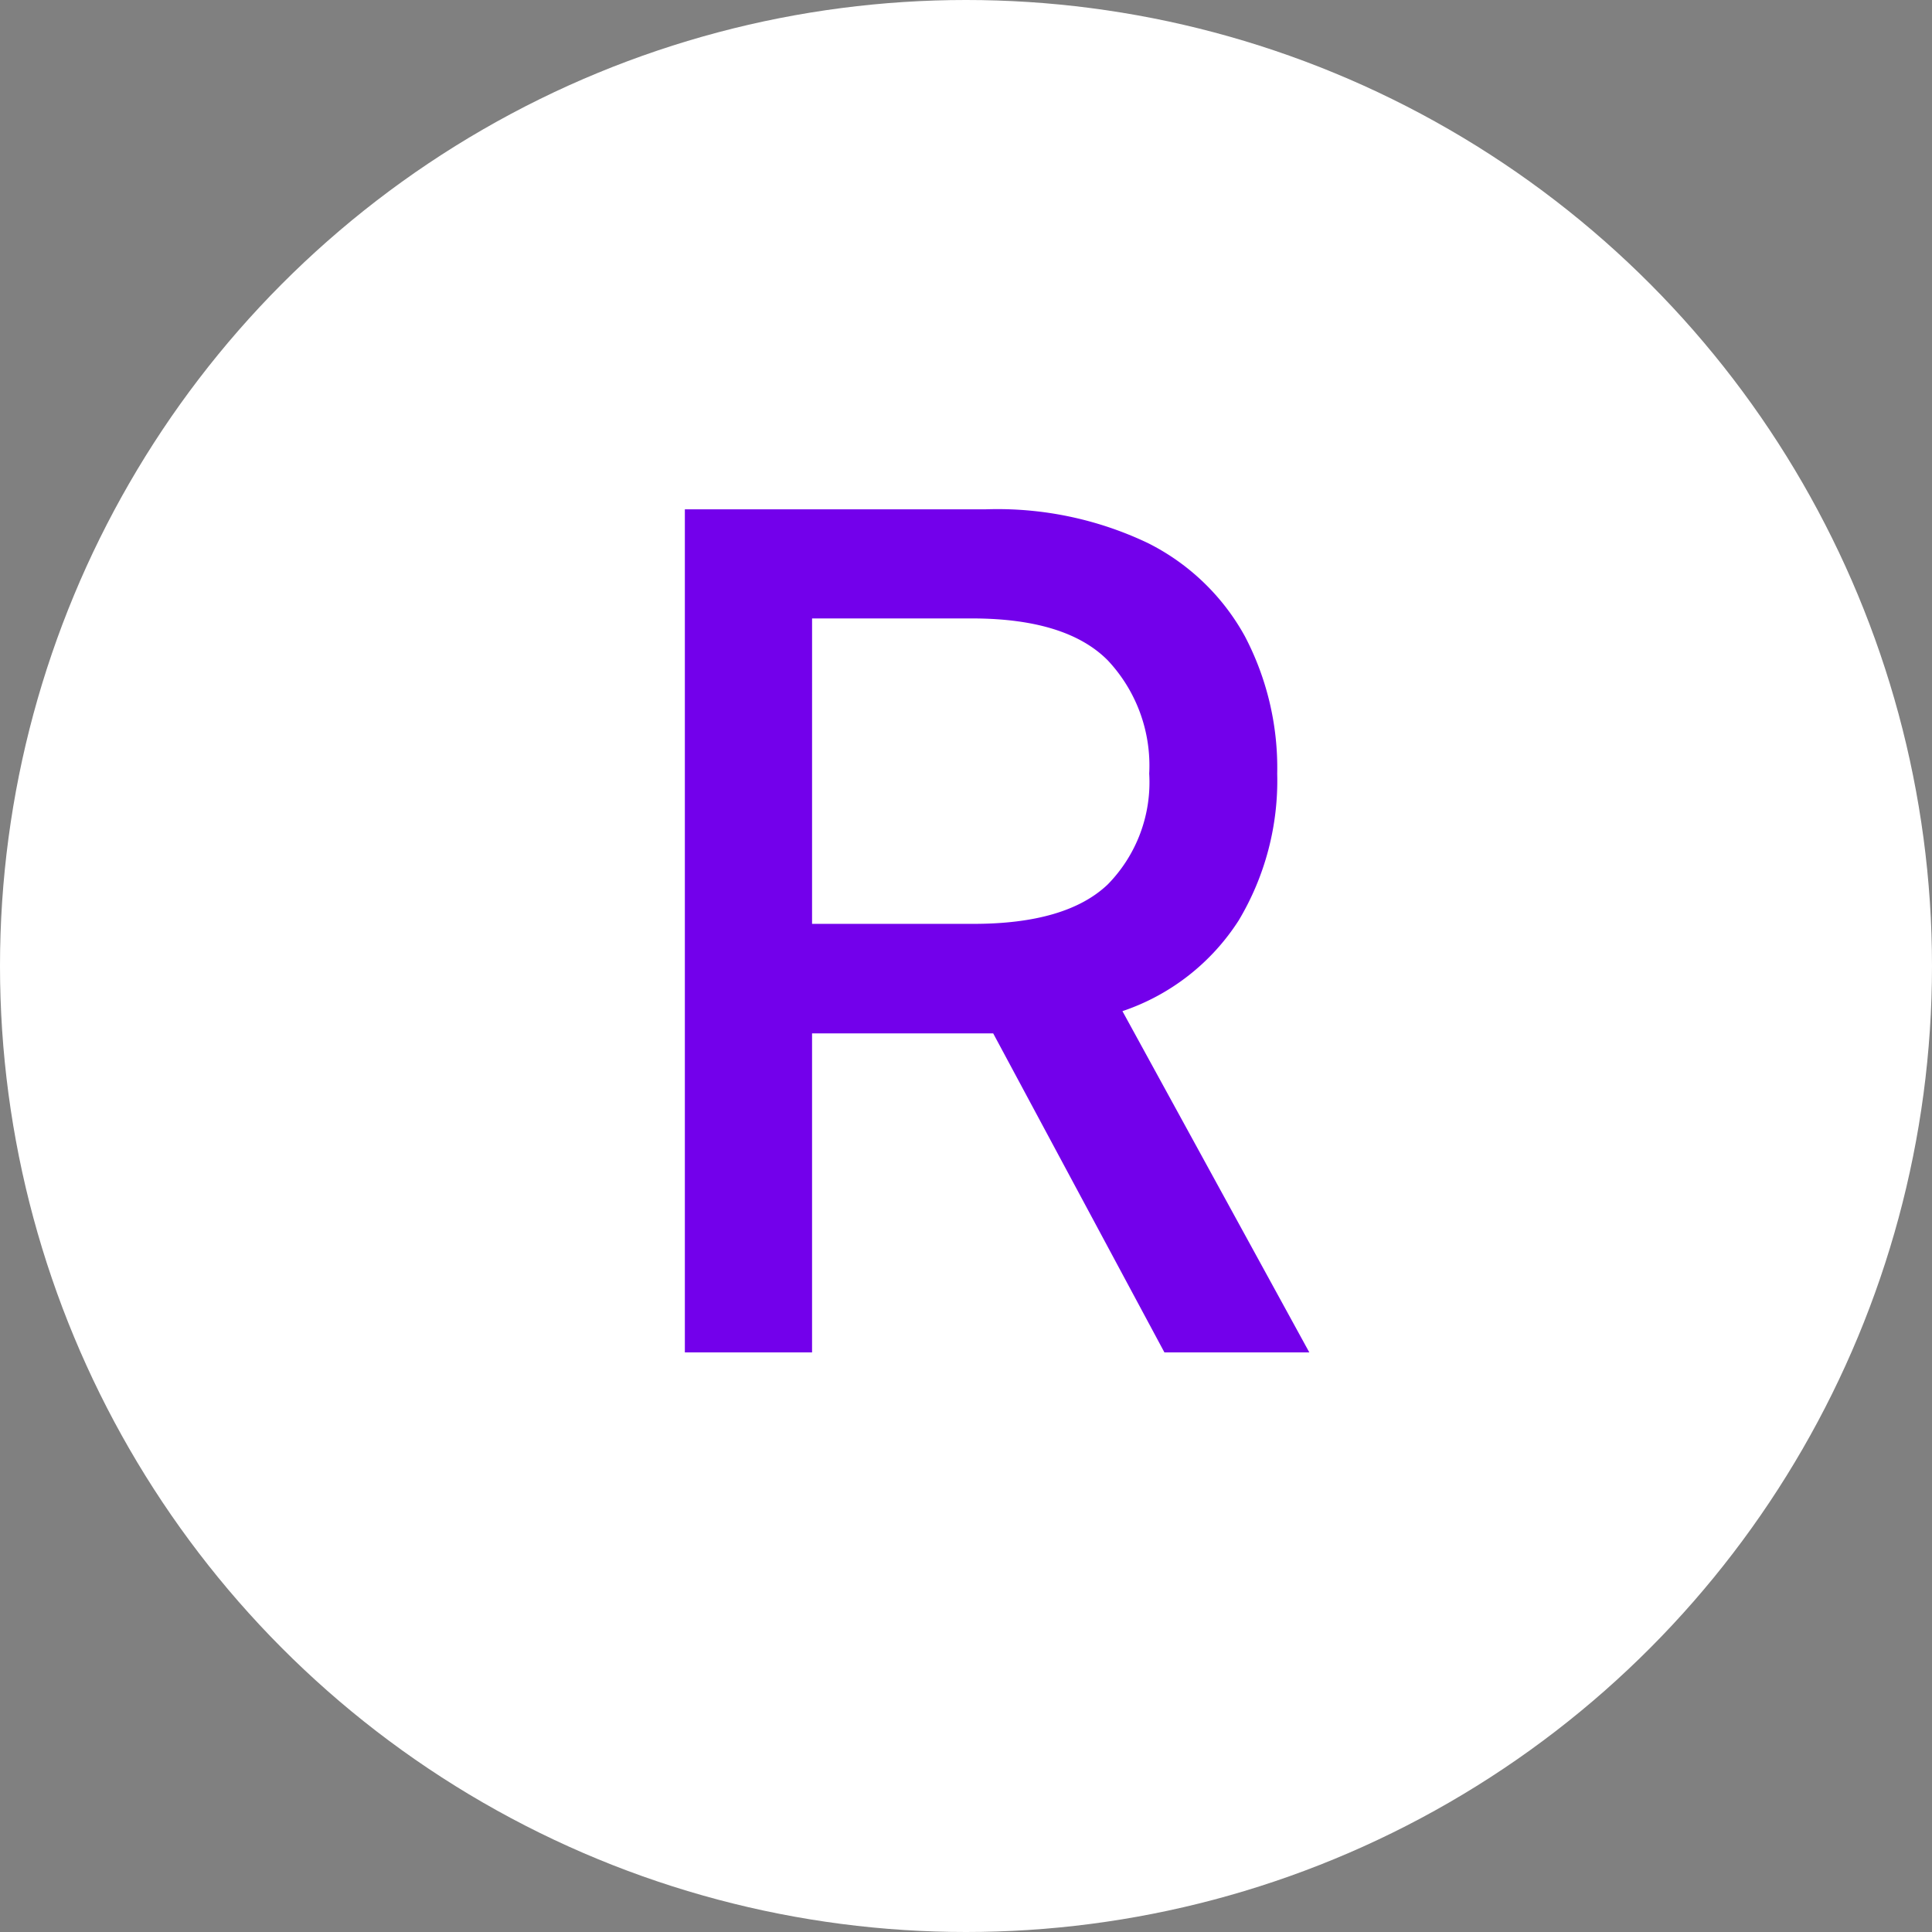 <svg xmlns="http://www.w3.org/2000/svg" width="100" height="100" viewBox="0 0 100 100"><rect x="0" y="0" width="100" height="100" fill="#808080" stroke="none"/><circle cx="50" cy="50" r="50" fill="#fff"/><path d="M35.448,70V26.363H51.001a18.086,18.086,0,0,1,8.417,1.747,11.706,11.706,0,0,1,5.018,4.826A14.663,14.663,0,0,1,66.108,40.043a14.101,14.101,0,0,1-1.992,7.596A11.505,11.505,0,0,1,58.097,52.337L67.77,70h-7.5L51.407,53.487h-9.375V70Zm6.584-22.181h8.353q4.815,0,6.956-2.045a7.55,7.55,0,0,0,2.142-5.731,7.954,7.954,0,0,0-2.152-5.87q-2.152-2.162-7.031-2.163h-8.267Z" fill="#7300eb"/></svg>